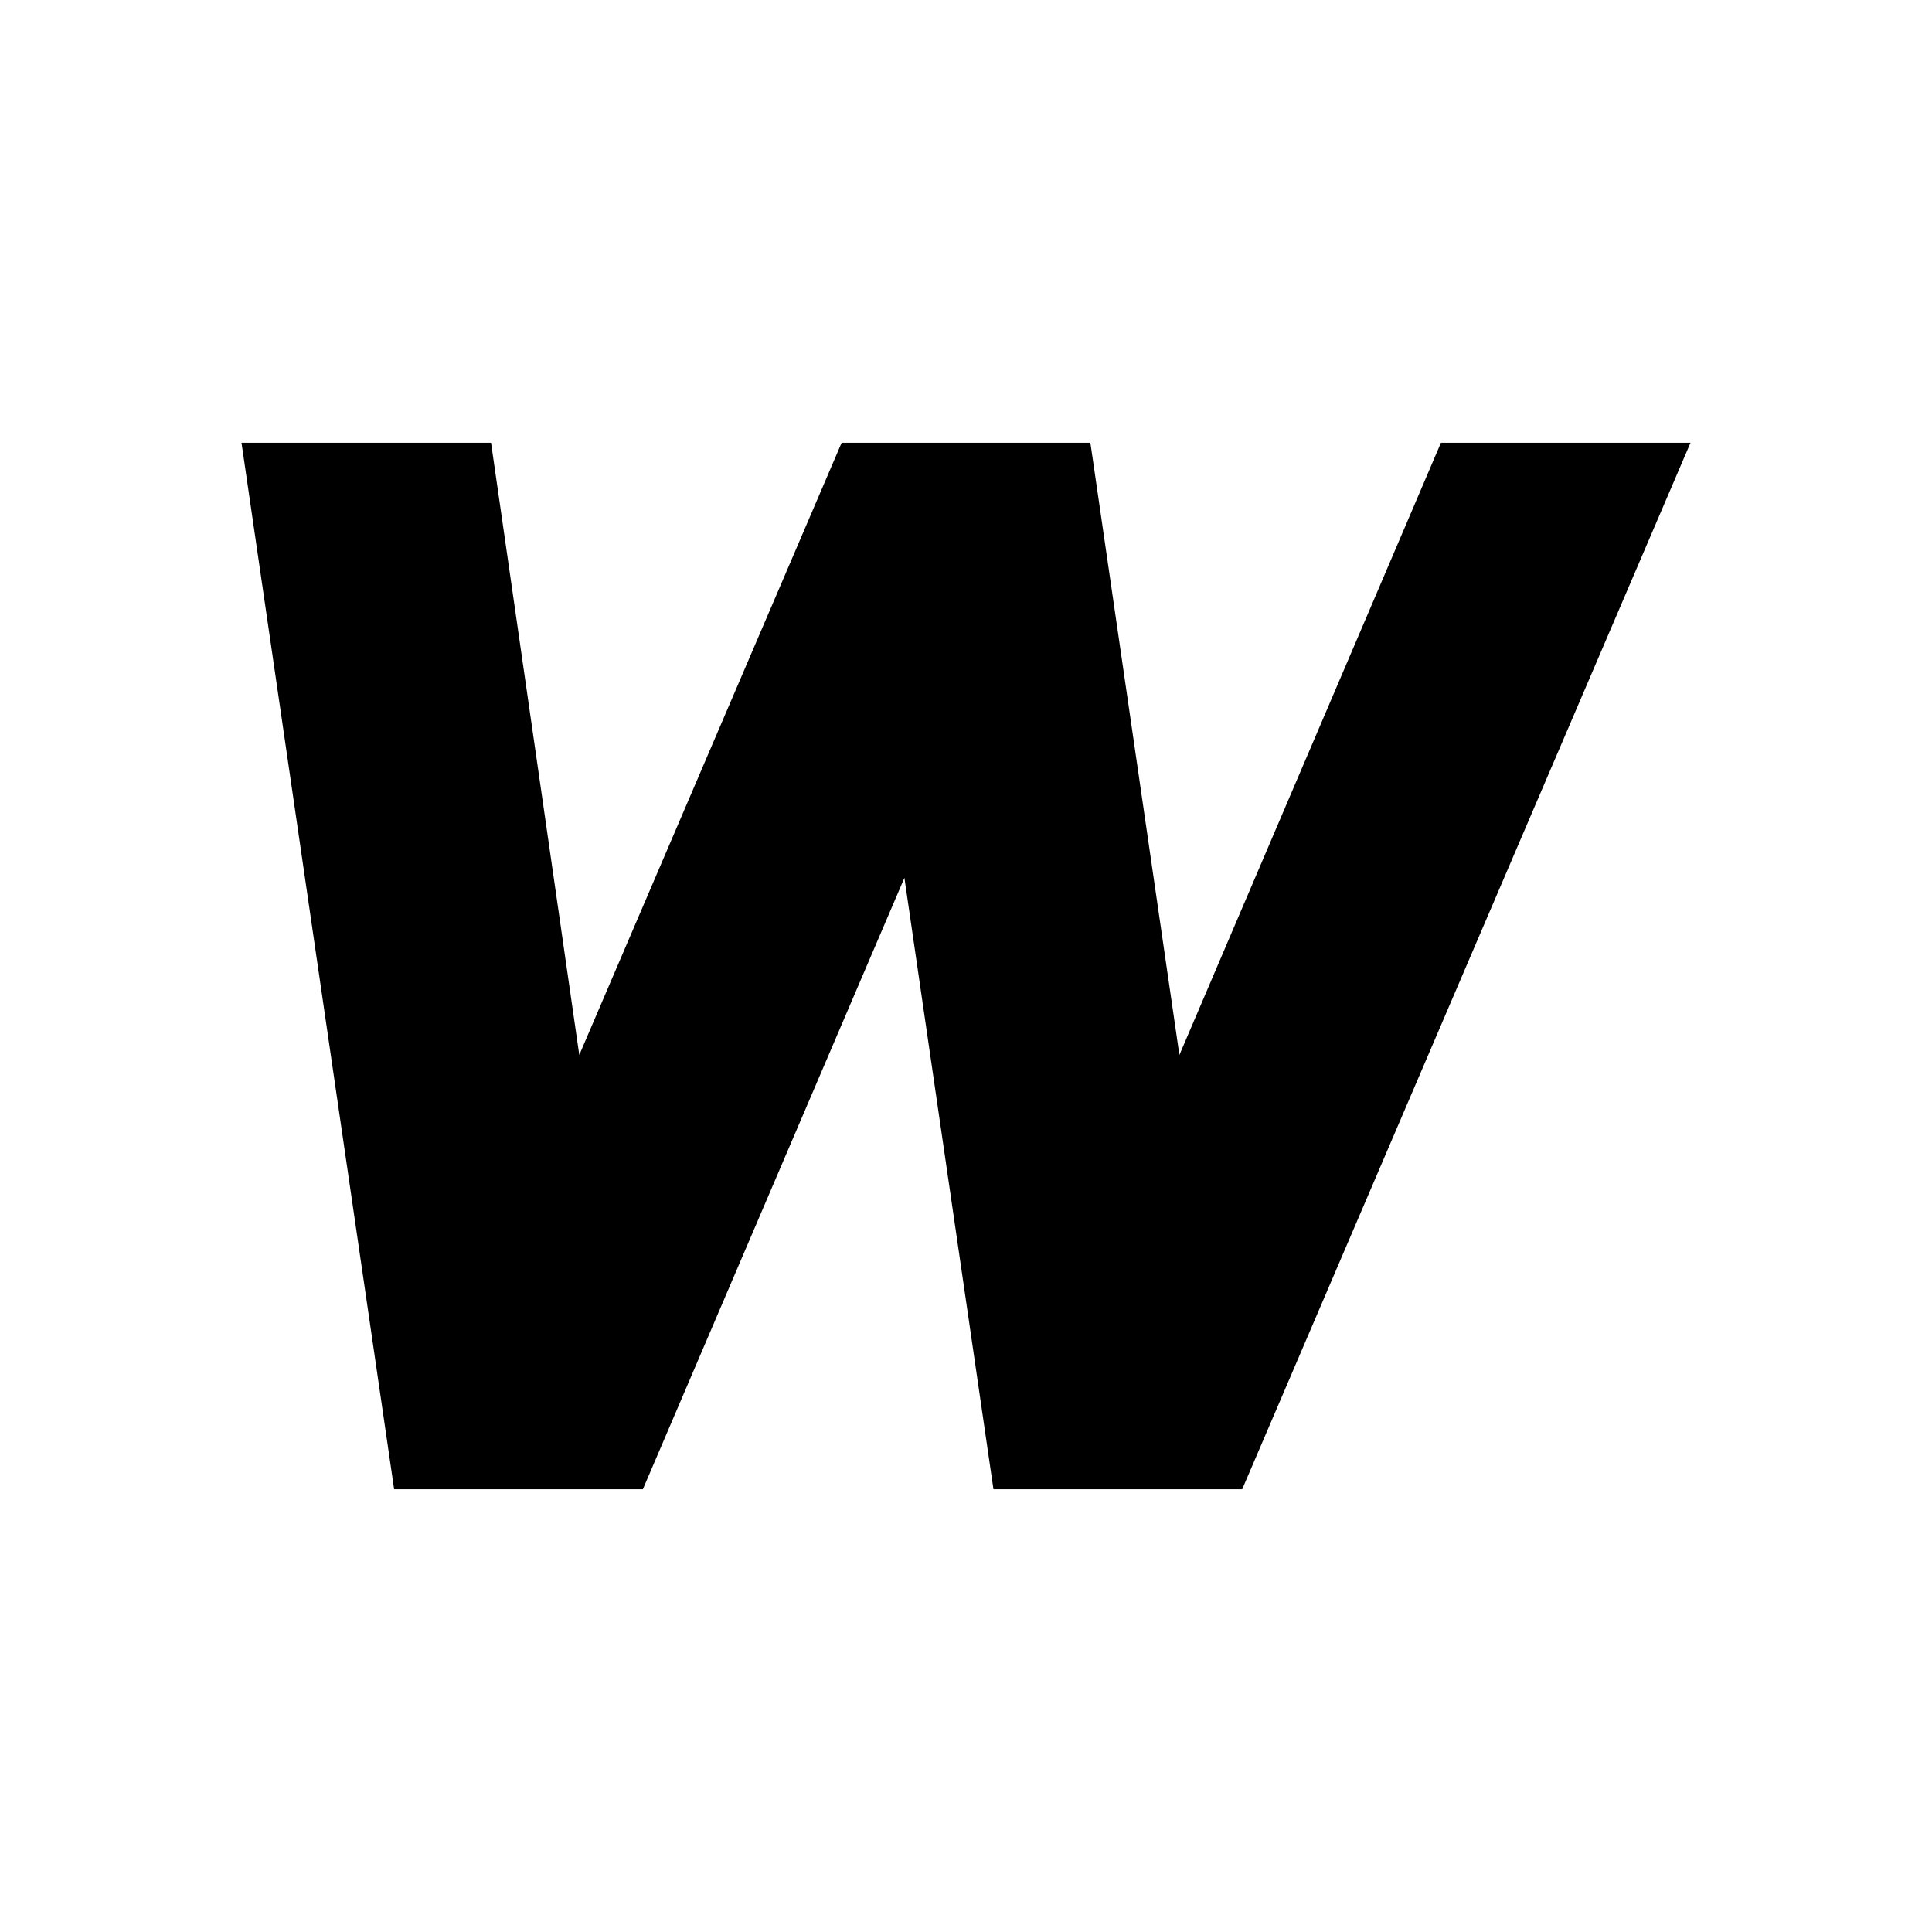 <svg width="24" height="24" viewBox="0 0 24 24" xmlns="http://www.w3.org/2000/svg"><polygon points="7.986 18.5 4.896 18.5 3 5.5 6.1 5.5 7.196 13.105 10.455 5.5 13.545 5.5 14.651 13.105 17.9 5.5 21 5.5 15.431 18.5 12.341 18.5 11.235 10.905"/></svg>